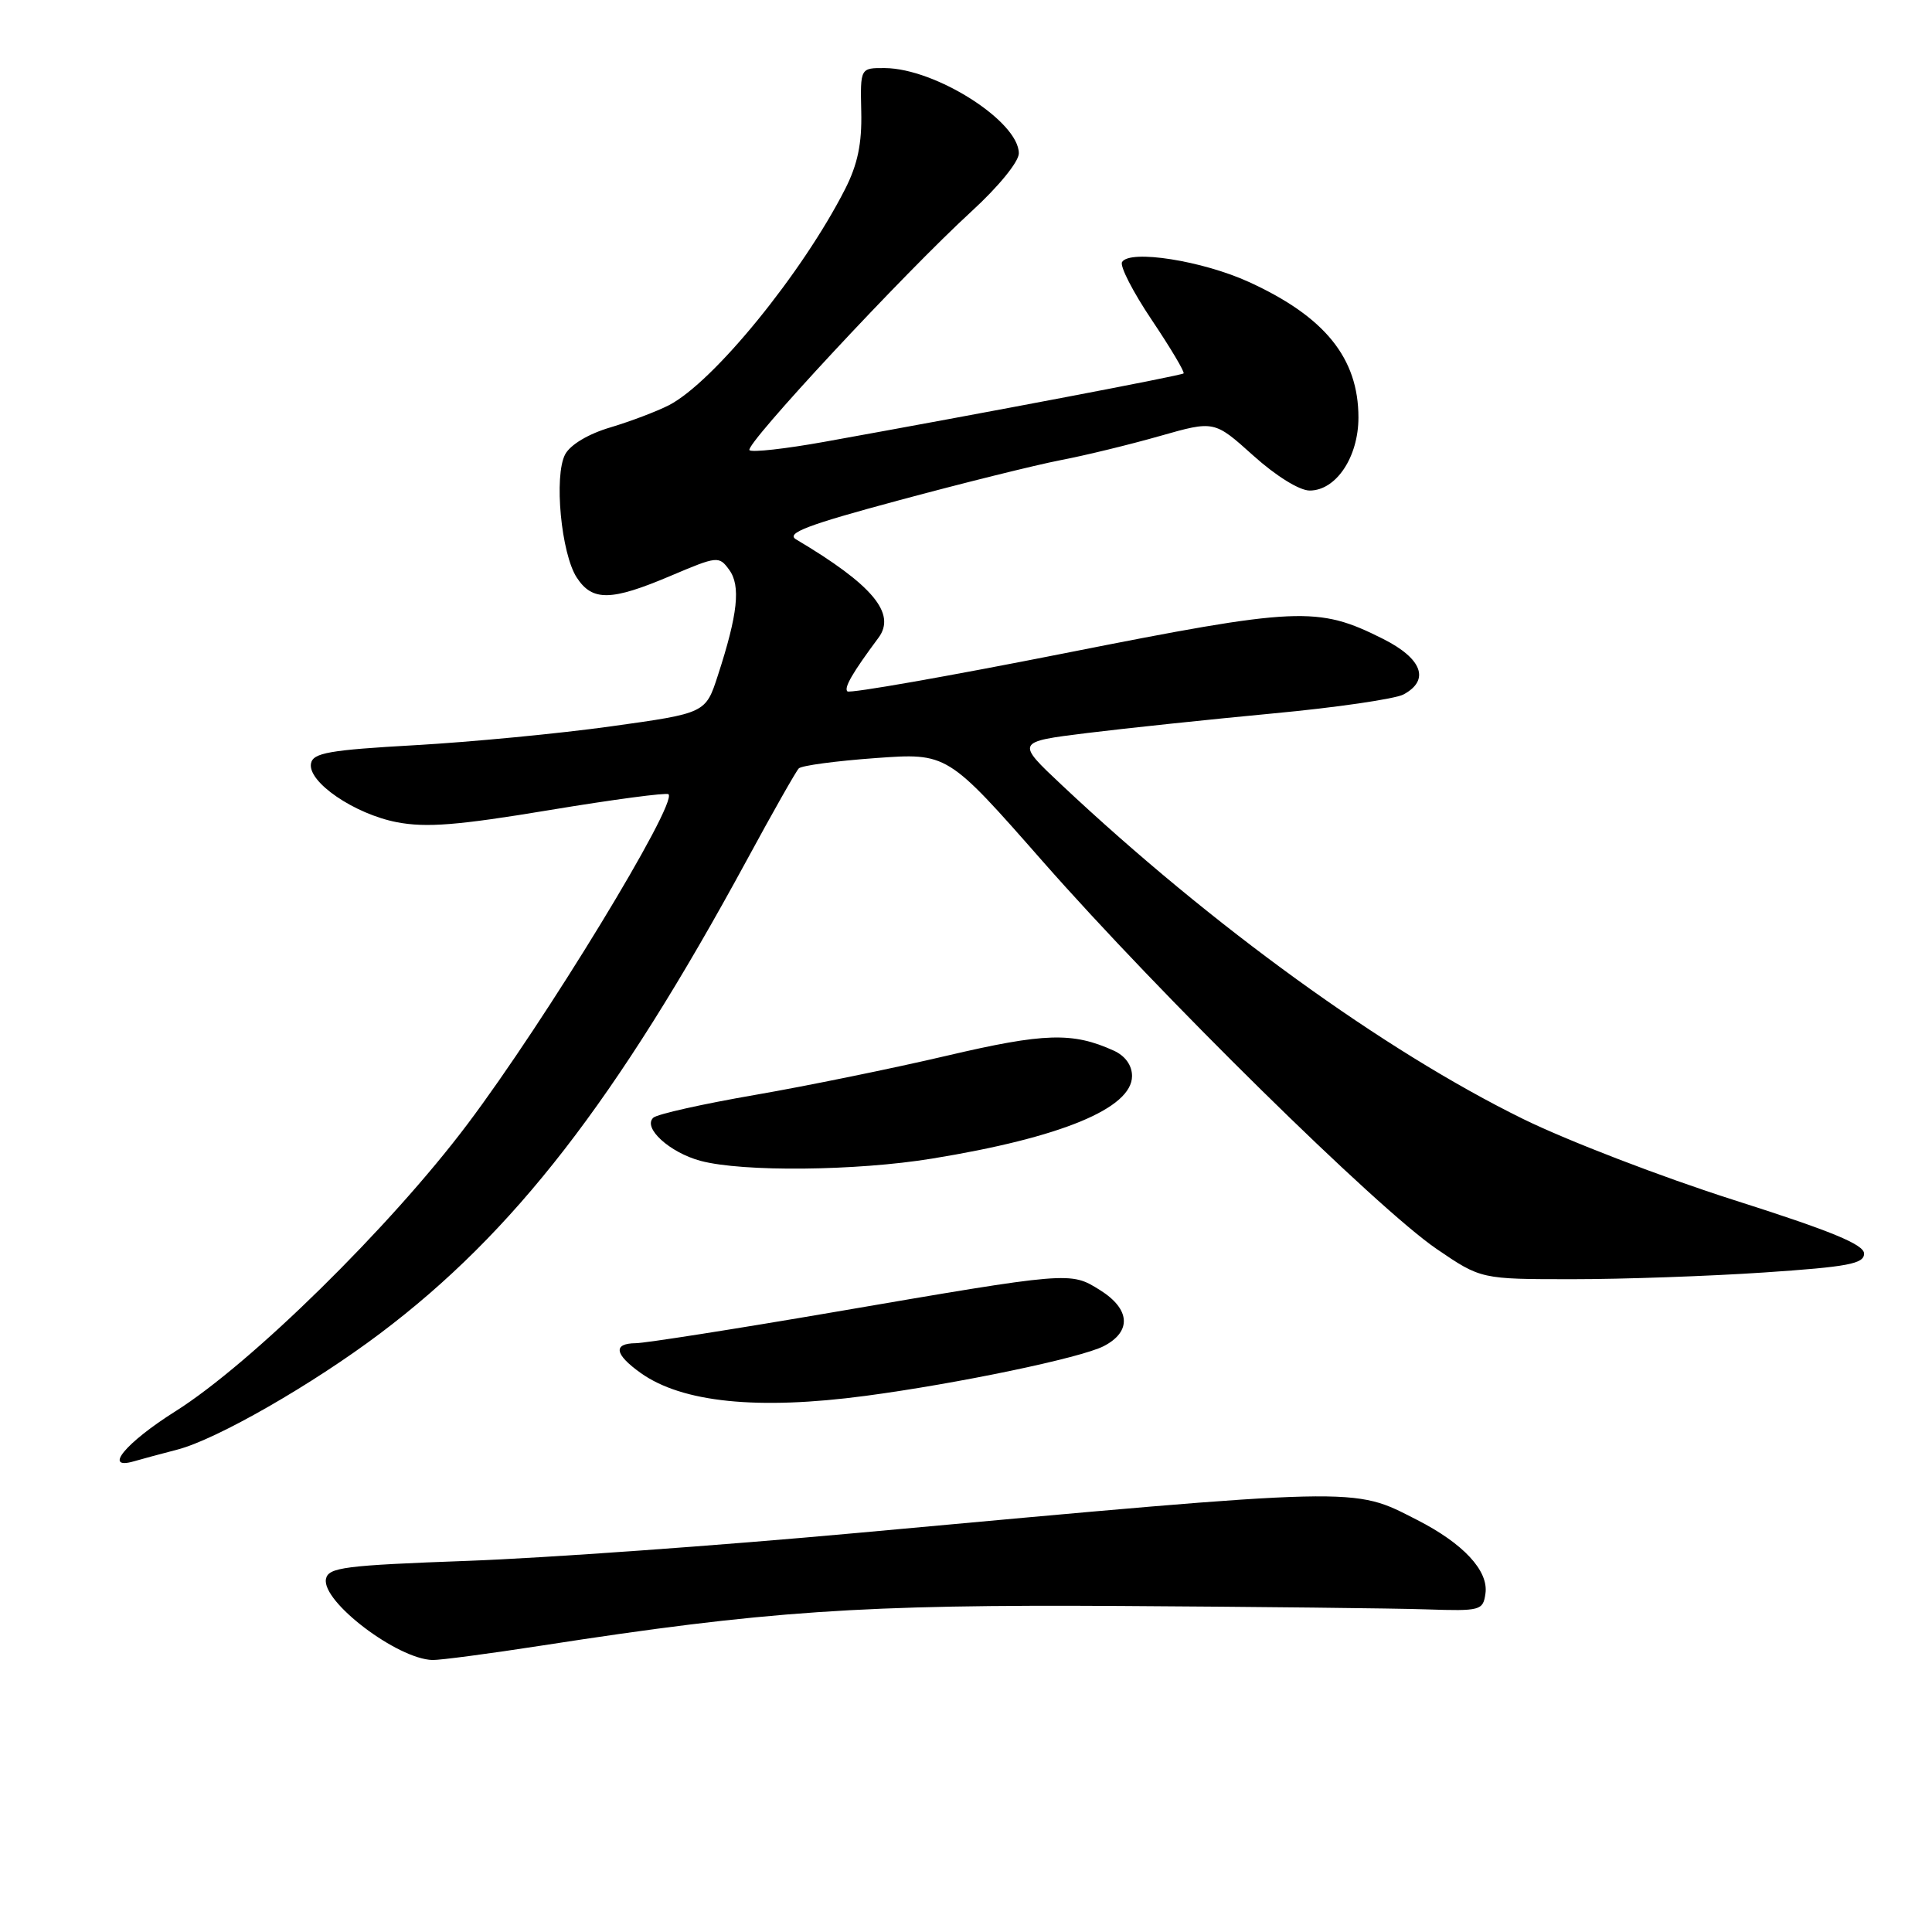 <?xml version="1.0" encoding="UTF-8" standalone="no"?>
<!DOCTYPE svg PUBLIC "-//W3C//DTD SVG 1.1//EN" "http://www.w3.org/Graphics/SVG/1.1/DTD/svg11.dtd" >
<svg xmlns="http://www.w3.org/2000/svg" xmlns:xlink="http://www.w3.org/1999/xlink" version="1.1" viewBox="0 0 256 256">
 <g >
 <path fill="currentColor"
d=" M 71.82 218.04 C 101.38 213.46 114.04 212.59 148.50 212.80 C 166.65 212.91 184.88 213.11 189.00 213.25 C 196.19 213.49 196.51 213.40 196.83 211.15 C 197.26 208.13 193.89 204.51 187.74 201.38 C 179.15 197.01 180.99 196.96 113.50 203.13 C 95.35 204.79 72.18 206.45 62.01 206.82 C 45.58 207.42 43.49 207.69 43.19 209.23 C 42.62 212.23 52.65 219.84 57.32 219.96 C 58.32 219.98 64.84 219.12 71.82 218.04 Z  M 23.50 192.08 C 28.69 190.74 41.37 183.47 50.38 176.68 C 68.09 163.34 81.64 145.85 98.94 114.00 C 102.37 107.67 105.48 102.19 105.84 101.82 C 106.20 101.44 110.78 100.83 116.01 100.45 C 125.53 99.76 125.53 99.76 138.16 114.13 C 153.69 131.80 182.45 160.10 190.37 165.50 C 196.24 169.50 196.24 169.50 208.37 169.50 C 215.04 169.50 226.46 169.10 233.75 168.61 C 244.89 167.86 247.00 167.46 247.00 166.11 C 247.00 164.90 242.66 163.12 229.75 159.01 C 220.26 155.99 207.68 151.15 201.80 148.26 C 183.38 139.21 160.55 122.68 140.70 104.03 C 134.60 98.30 134.60 98.30 144.05 97.13 C 149.25 96.49 160.35 95.32 168.72 94.53 C 177.09 93.75 184.86 92.61 185.97 92.02 C 189.51 90.12 188.45 87.26 183.25 84.65 C 174.59 80.30 172.04 80.42 141.11 86.55 C 125.55 89.63 112.58 91.91 112.28 91.61 C 111.80 91.13 112.98 89.11 116.40 84.51 C 118.80 81.29 115.61 77.48 105.48 71.47 C 104.10 70.65 106.95 69.56 119.12 66.29 C 127.58 64.01 137.20 61.62 140.50 60.98 C 143.80 60.35 149.74 58.90 153.70 57.77 C 160.90 55.72 160.90 55.72 166.06 60.36 C 169.06 63.06 172.18 65.00 173.54 65.00 C 177.04 65.00 180.00 60.56 180.00 55.32 C 180.00 47.46 175.56 41.97 165.50 37.37 C 159.34 34.55 149.71 33.03 148.68 34.72 C 148.35 35.24 150.13 38.70 152.63 42.42 C 155.12 46.13 157.01 49.31 156.83 49.48 C 156.53 49.76 131.19 54.59 109.20 58.55 C 104.08 59.47 99.63 59.97 99.31 59.65 C 98.63 58.96 119.76 36.24 128.75 27.99 C 132.31 24.73 135.00 21.43 135.00 20.32 C 135.00 16.08 123.97 9.07 117.25 9.02 C 113.99 9.00 113.99 9.00 114.12 14.79 C 114.22 19.03 113.64 21.78 111.99 25.04 C 106.32 36.18 94.54 50.64 88.64 53.69 C 87.04 54.51 83.56 55.83 80.89 56.63 C 77.97 57.49 75.58 58.92 74.89 60.20 C 73.38 63.03 74.35 73.36 76.43 76.54 C 78.50 79.70 80.98 79.65 88.87 76.30 C 95.07 73.67 95.27 73.65 96.62 75.50 C 98.17 77.61 97.77 81.37 95.12 89.50 C 93.50 94.50 93.50 94.50 81.00 96.24 C 74.12 97.20 62.43 98.32 55.01 98.74 C 43.62 99.38 41.47 99.76 41.21 101.16 C 40.74 103.61 46.95 107.86 52.60 108.95 C 56.49 109.69 60.66 109.36 72.81 107.34 C 81.24 105.94 88.33 105.00 88.58 105.24 C 89.80 106.47 72.26 135.27 61.91 149.00 C 51.68 162.59 33.28 180.68 23.25 187.00 C 16.64 191.17 13.60 194.83 17.75 193.63 C 18.71 193.35 21.30 192.65 23.50 192.08 Z  M 114.68 184.96 C 126.87 183.34 143.22 179.93 146.25 178.37 C 149.98 176.44 149.78 173.46 145.75 170.94 C 141.81 168.48 141.94 168.47 110.50 173.86 C 97.30 176.12 85.49 177.97 84.25 177.98 C 81.19 178.01 81.42 179.45 84.90 181.93 C 90.39 185.84 100.39 186.86 114.68 184.96 Z  M 123.50 153.52 C 140.59 150.74 150.00 146.85 150.00 142.58 C 150.00 141.16 149.10 139.91 147.59 139.22 C 142.13 136.74 138.41 136.85 125.45 139.89 C 118.33 141.56 106.88 143.90 100.00 145.09 C 93.12 146.28 87.08 147.63 86.57 148.10 C 85.12 149.43 88.73 152.72 92.83 153.82 C 98.42 155.31 113.45 155.16 123.50 153.52 Z "/>
</g>
</svg>